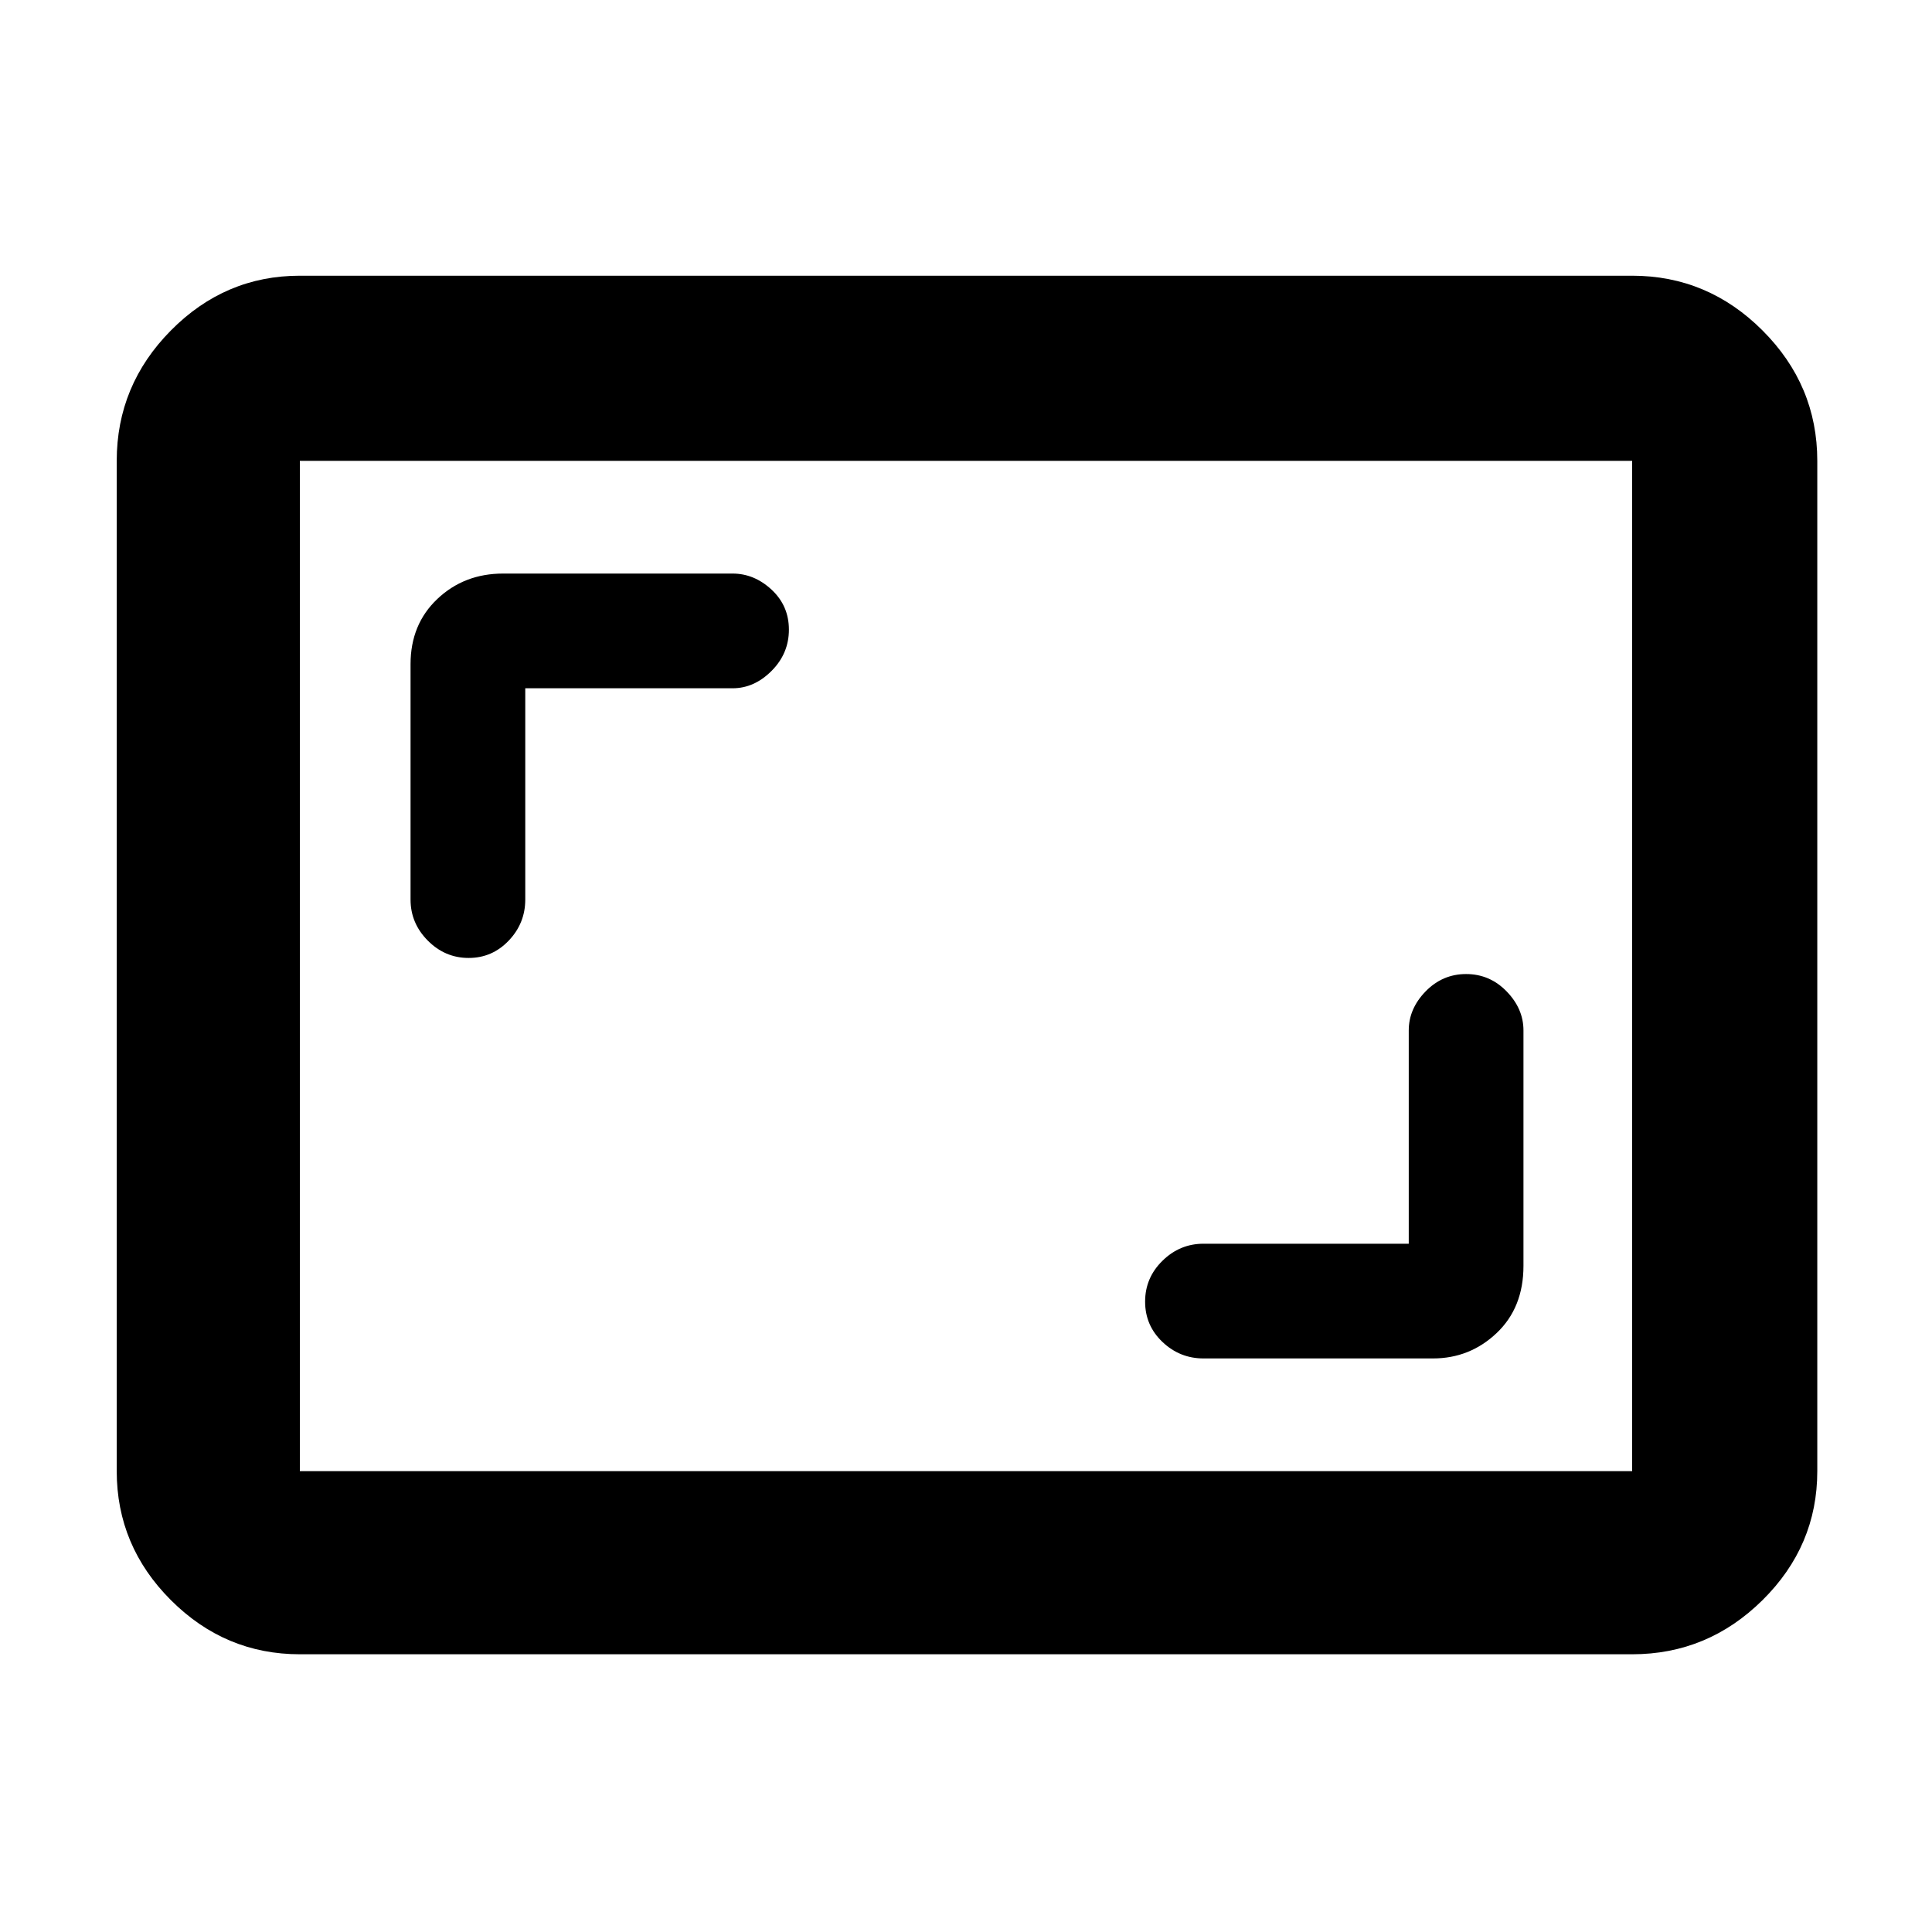 <svg xmlns="http://www.w3.org/2000/svg" height="48" viewBox="0 -960 960 960" width="48"><path d="M700-342H598q-11.75 0-20.37 8.46-8.63 8.45-8.63 20.31t8.63 20.05Q586.25-285 598-285h114q18.38 0 31.69-12.63Q757-310.25 757-331v-117q0-10.77-8.38-19.39-8.37-8.61-20.11-8.61t-20.13 8.61Q700-458.77 700-448v106ZM261-618h103q10.77 0 19.39-8.64 8.61-8.64 8.61-20.5T383.39-667q-8.62-8-19.39-8H250q-19.35 0-32.68 12.61Q204-649.78 204-630v117q0 11.75 8.56 20.37 8.56 8.63 20.3 8.63t19.94-8.63q8.2-8.62 8.2-20.37v-105ZM149-138q-37.18 0-64.09-26.91Q58-191.82 58-229v-502q0-37.59 26.91-64.79Q111.82-823 149-823h662q37.59 0 64.79 27.21Q903-768.59 903-731v502q0 37.18-27.21 64.09Q848.59-138 811-138H149Zm0-91h662v-502H149v502Zm0 0v-502 502Z"/></svg>